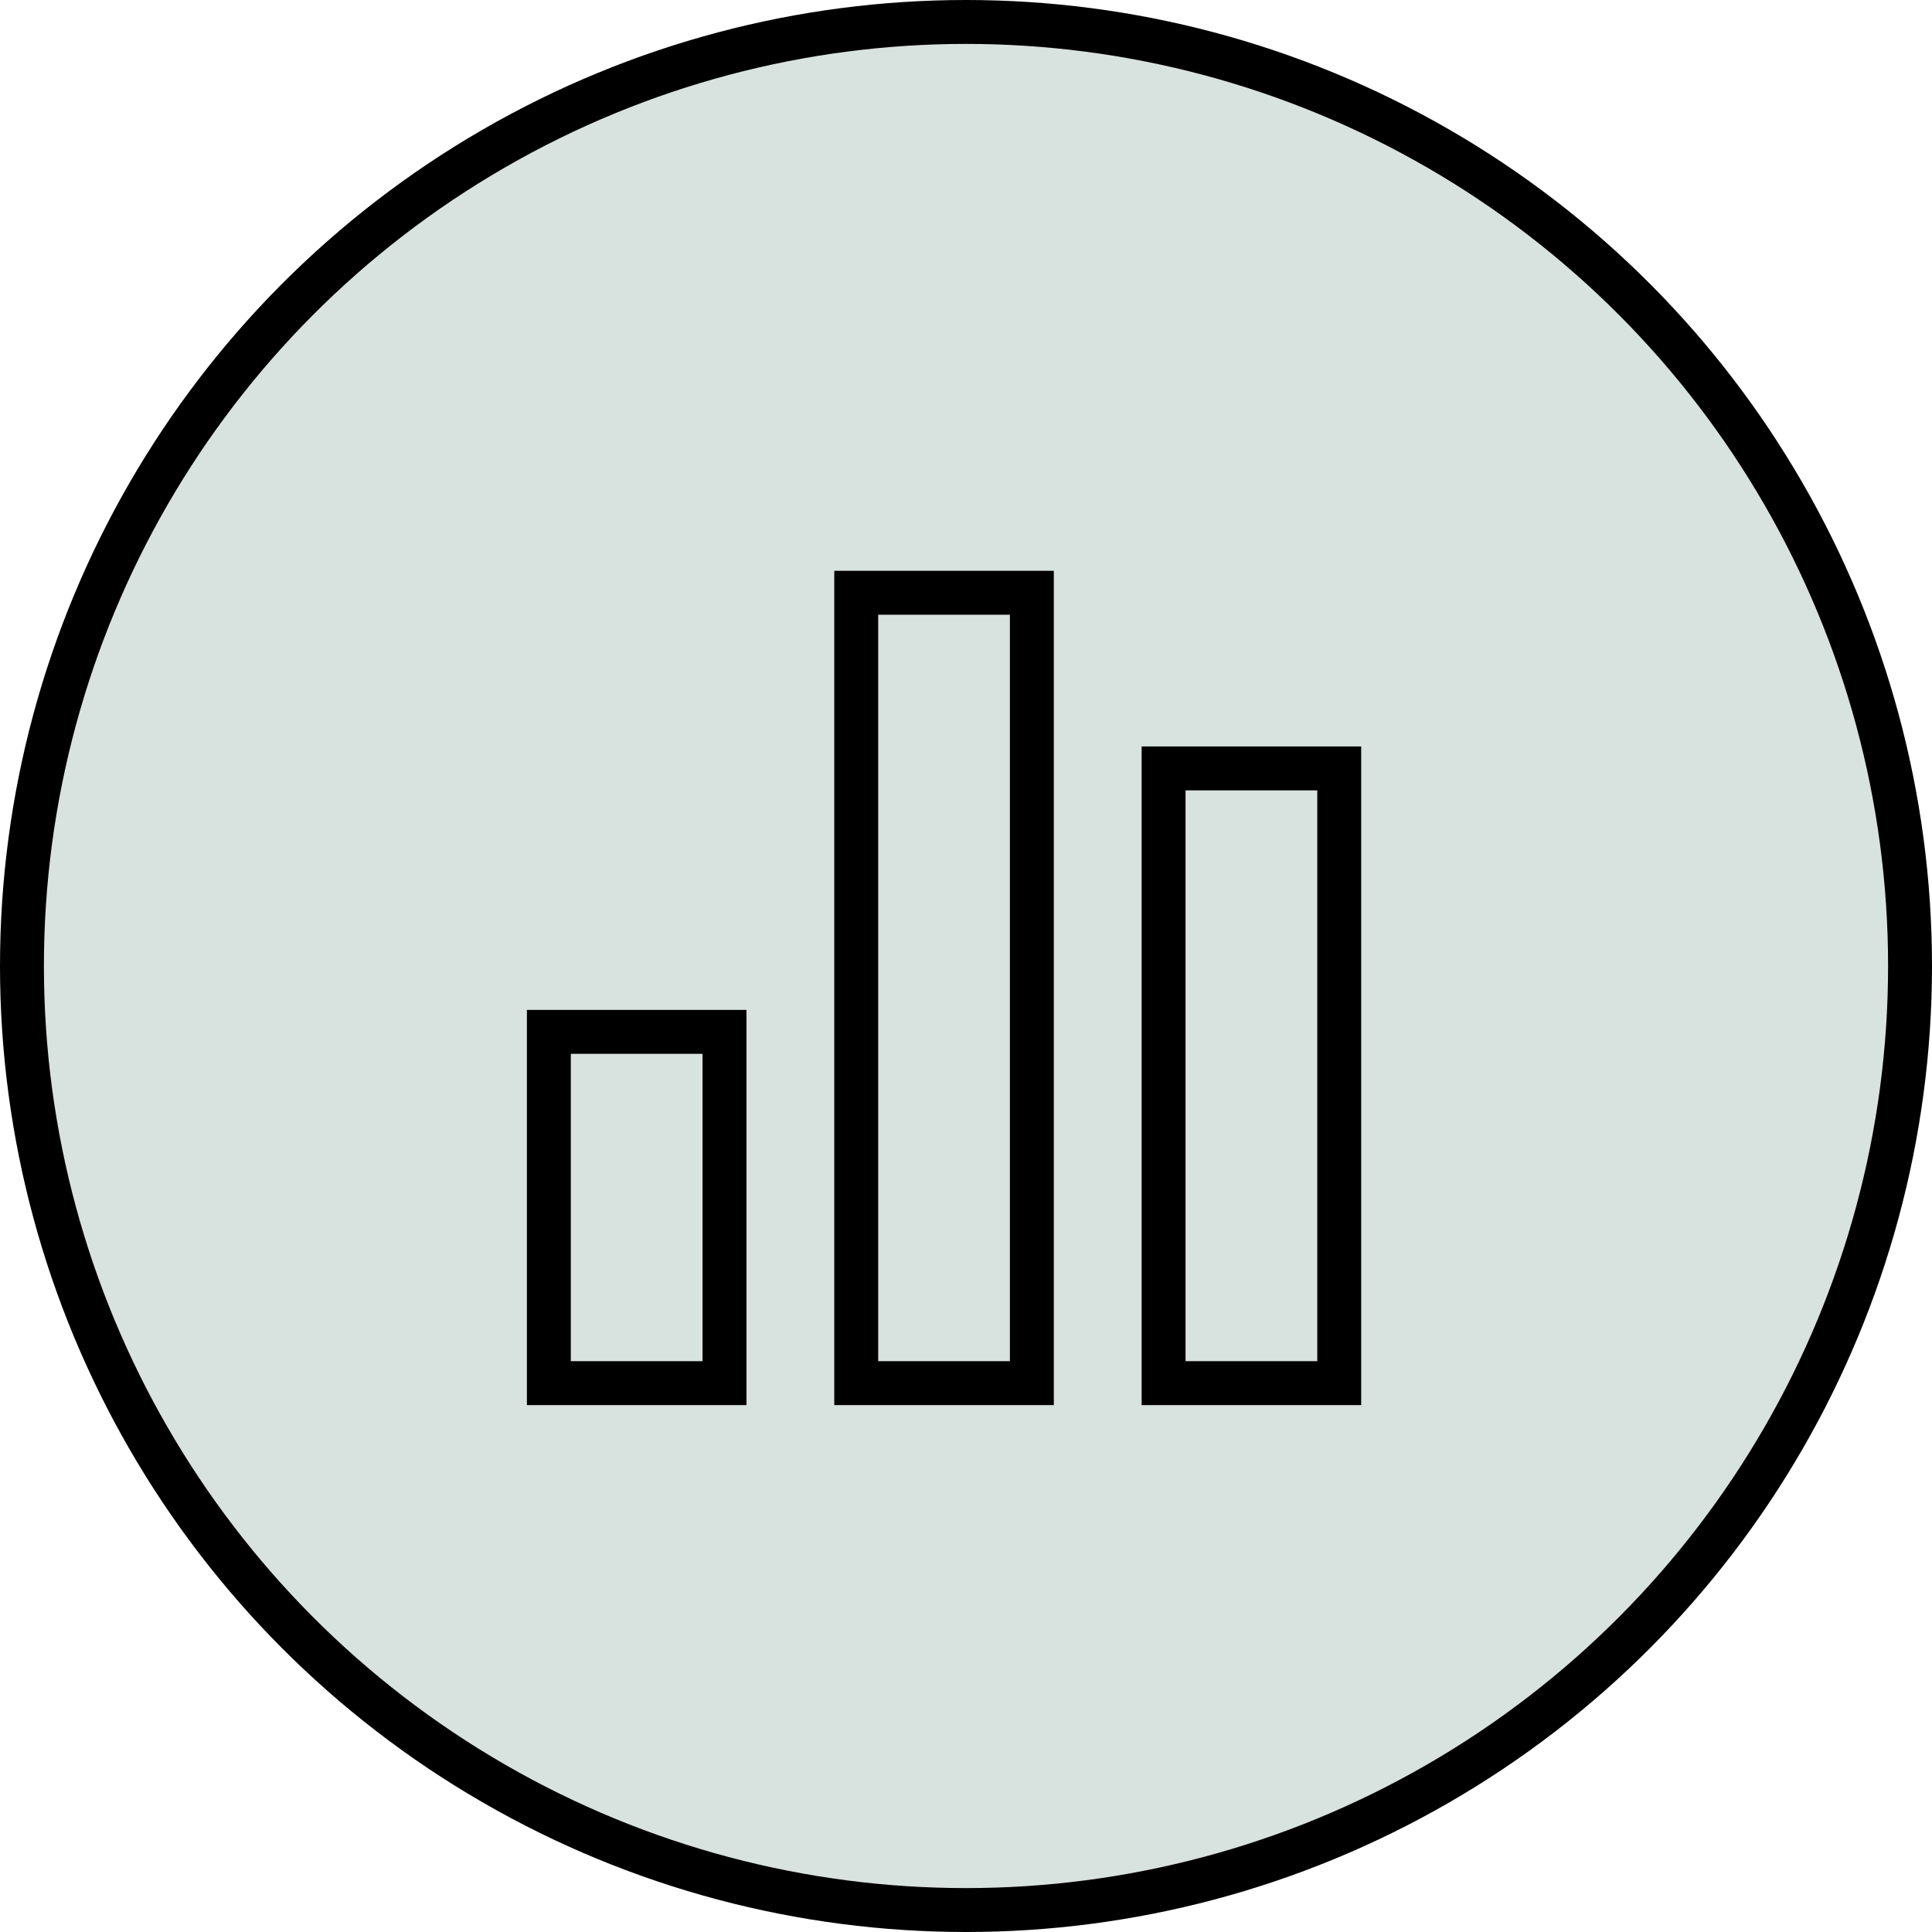<svg width="44" height="44" viewBox="0 0 44 44" fill="none" xmlns="http://www.w3.org/2000/svg">
<circle cx="22" cy="22" r="21.5" fill="#D8E2DE" stroke="black"/>
<rect x="12.5" y="23.5" width="4" height="8" stroke="black"/>
<rect x="19.5" y="13.5" width="4" height="18" stroke="black"/>
<rect x="26.5" y="17.5" width="4" height="14" stroke="black"/>
</svg>
